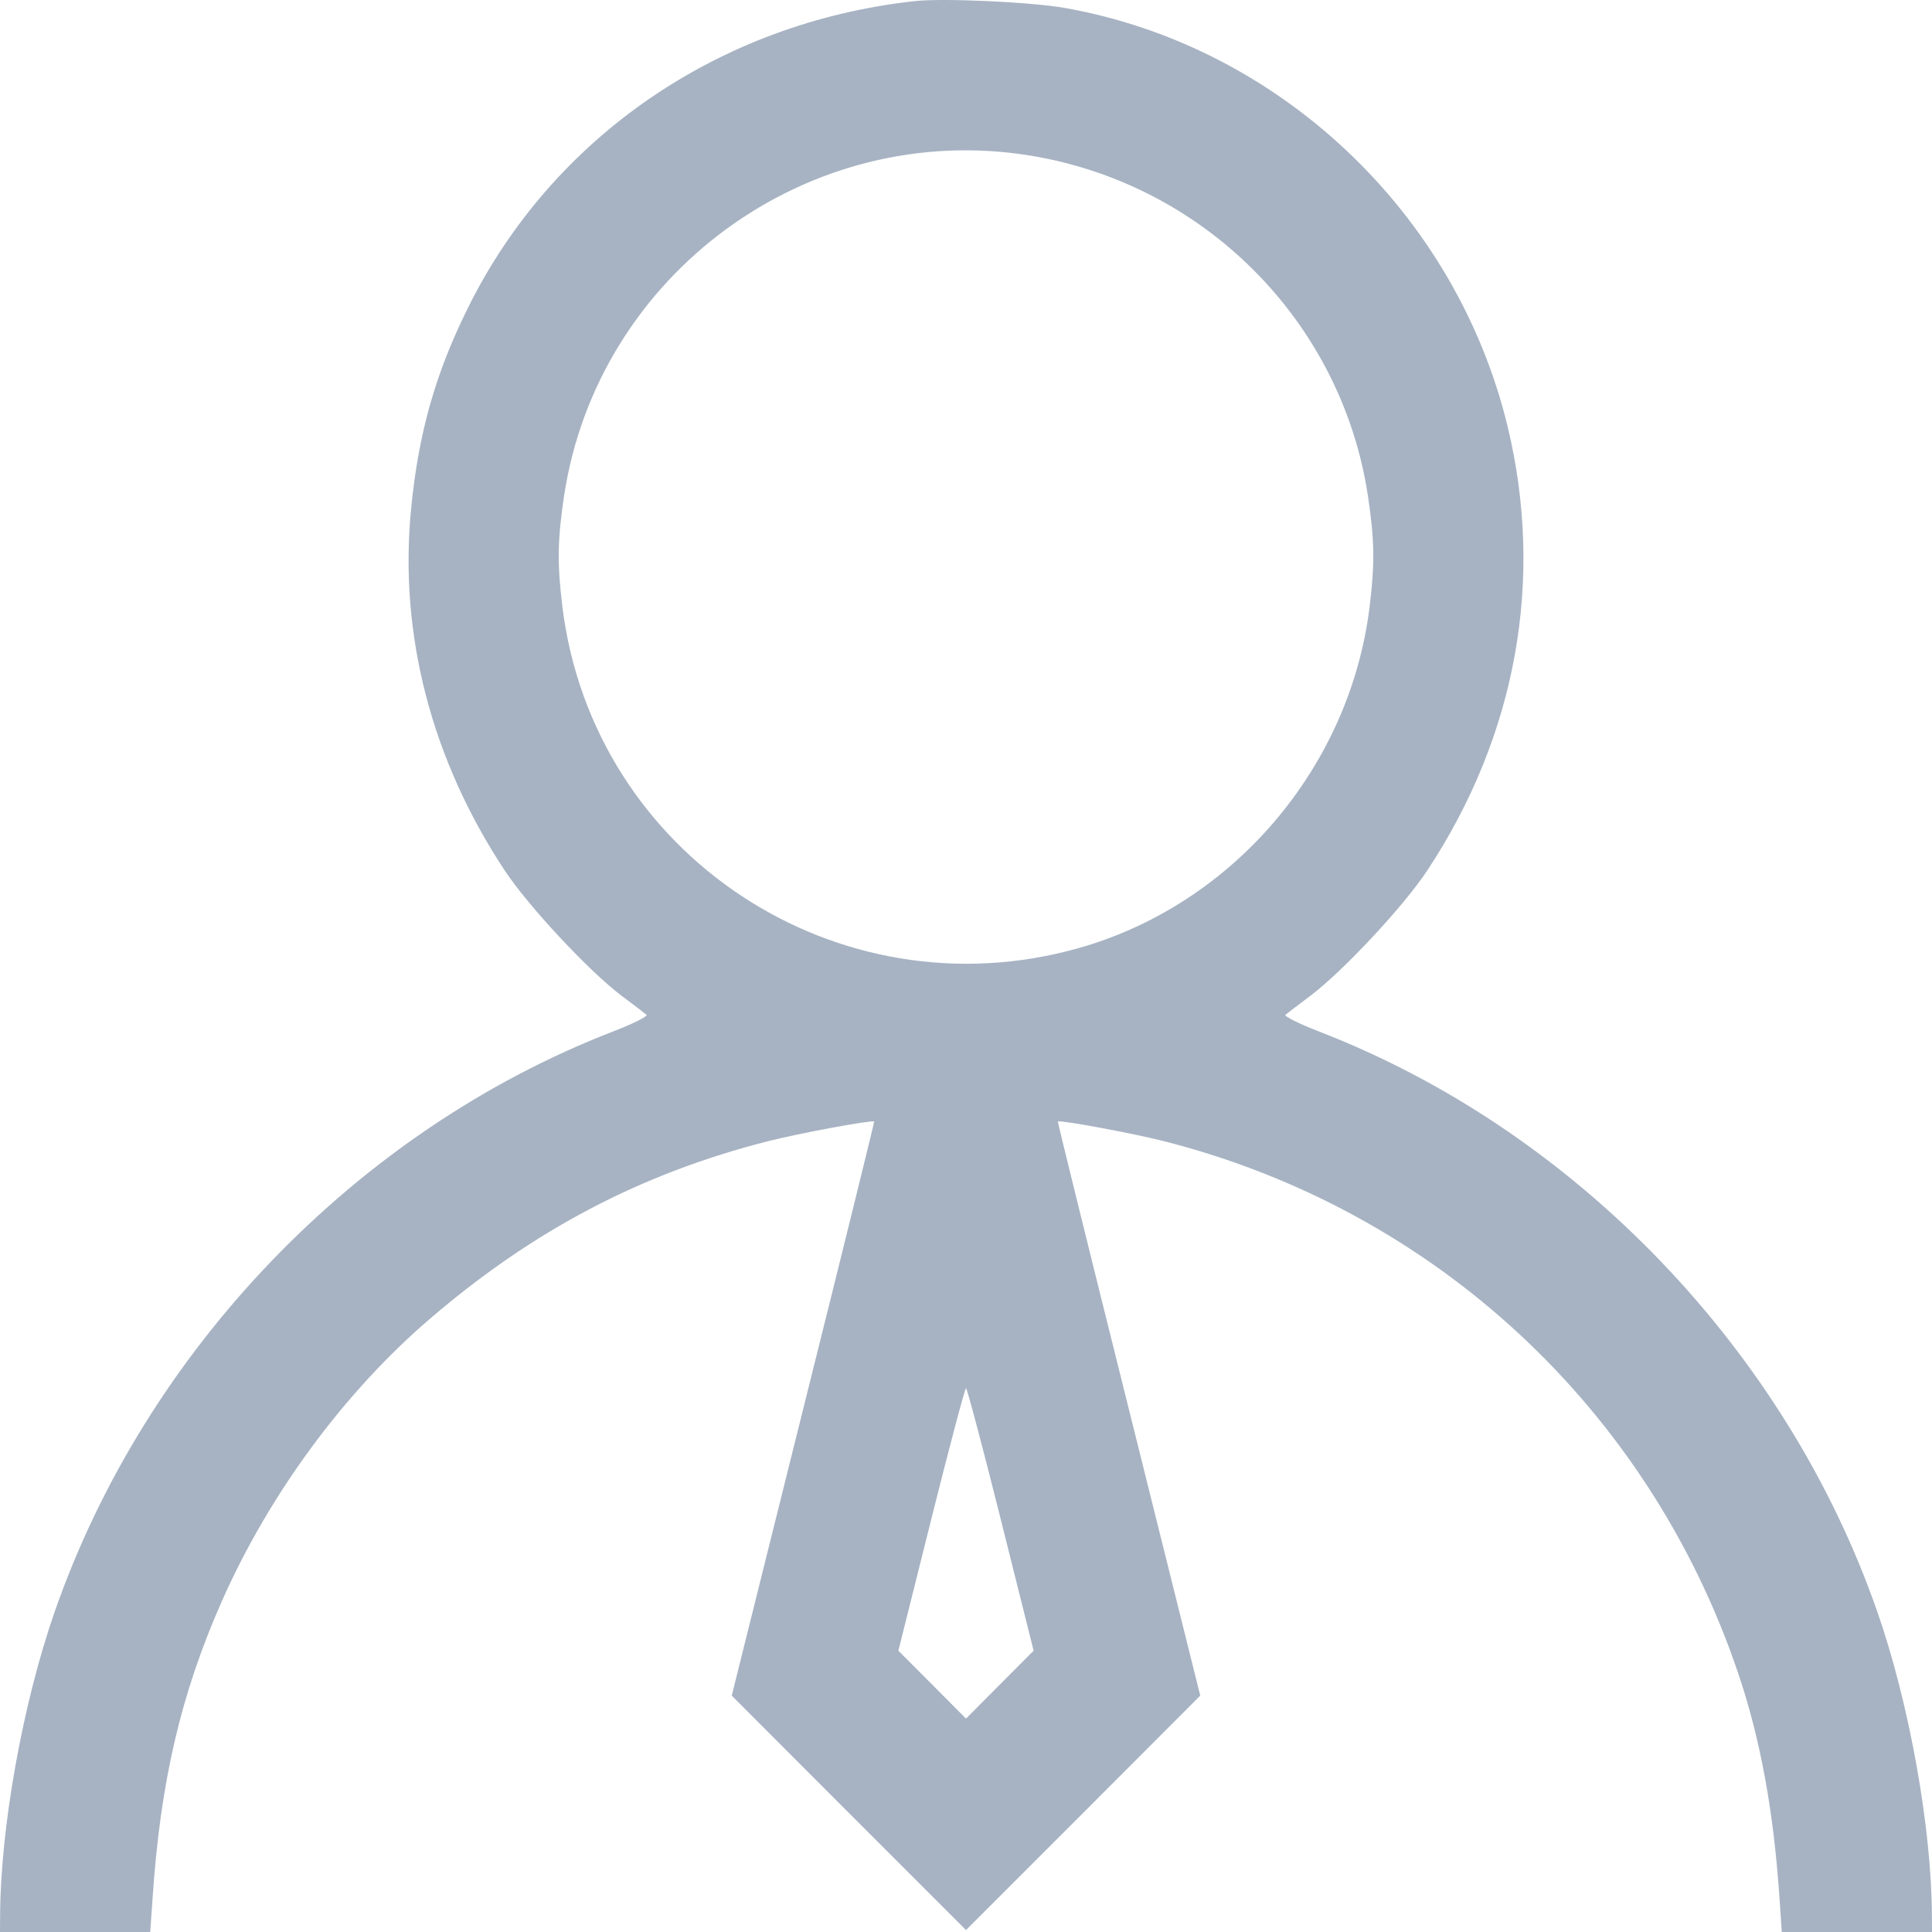 <svg width="20" height="20" viewBox="0 0 20 20" fill="none" xmlns="http://www.w3.org/2000/svg">
<path fill-rule="evenodd" clip-rule="evenodd" d="M9.473 0.011C7.446 0.232 5.716 1.42 4.841 3.193C4.504 3.874 4.331 4.489 4.255 5.274C4.13 6.568 4.466 7.864 5.226 9.013C5.47 9.382 6.099 10.056 6.437 10.31C6.56 10.402 6.675 10.49 6.693 10.505C6.711 10.519 6.553 10.598 6.341 10.68C3.693 11.705 1.509 13.975 0.566 16.685C0.235 17.634 0.004 18.922 0.001 19.834L0 20H0.778H1.555L1.579 19.658C1.66 18.442 1.873 17.532 2.299 16.57C2.791 15.461 3.566 14.41 4.453 13.65C5.525 12.731 6.635 12.149 7.949 11.814C8.274 11.731 9.027 11.592 9.049 11.61C9.053 11.613 8.723 12.951 8.315 14.584L7.575 17.553L8.787 18.767L10 19.98L11.213 18.767L12.425 17.553L11.685 14.584C11.277 12.951 10.947 11.613 10.951 11.61C10.973 11.592 11.726 11.731 12.051 11.814C14.847 12.526 17.061 14.575 17.99 17.311C18.223 17.997 18.36 18.742 18.422 19.658L18.445 20H19.222H20L19.999 19.834C19.996 18.922 19.765 17.634 19.434 16.685C18.491 13.975 16.307 11.705 13.659 10.68C13.447 10.598 13.289 10.519 13.307 10.505C13.325 10.49 13.44 10.402 13.563 10.31C13.901 10.056 14.53 9.382 14.774 9.013C15.698 7.615 15.99 5.999 15.606 4.412C15.071 2.202 13.243 0.475 11.022 0.082C10.681 0.021 9.762 -0.021 9.473 0.011ZM10.661 1.61C12.471 1.904 13.889 3.332 14.161 5.135C14.229 5.589 14.233 5.835 14.178 6.281C13.974 7.945 12.765 9.363 11.165 9.815C8.668 10.52 6.137 8.845 5.822 6.281C5.767 5.835 5.771 5.589 5.839 5.135C6.186 2.834 8.369 1.238 10.661 1.61ZM10.36 15.729L10.7 17.088L10.35 17.439L10 17.791L9.65 17.439L9.3 17.088L9.64 15.729C9.827 14.982 9.989 14.371 10 14.371C10.011 14.371 10.173 14.982 10.36 15.729Z" fill="#A7B3C3"/>
</svg>
